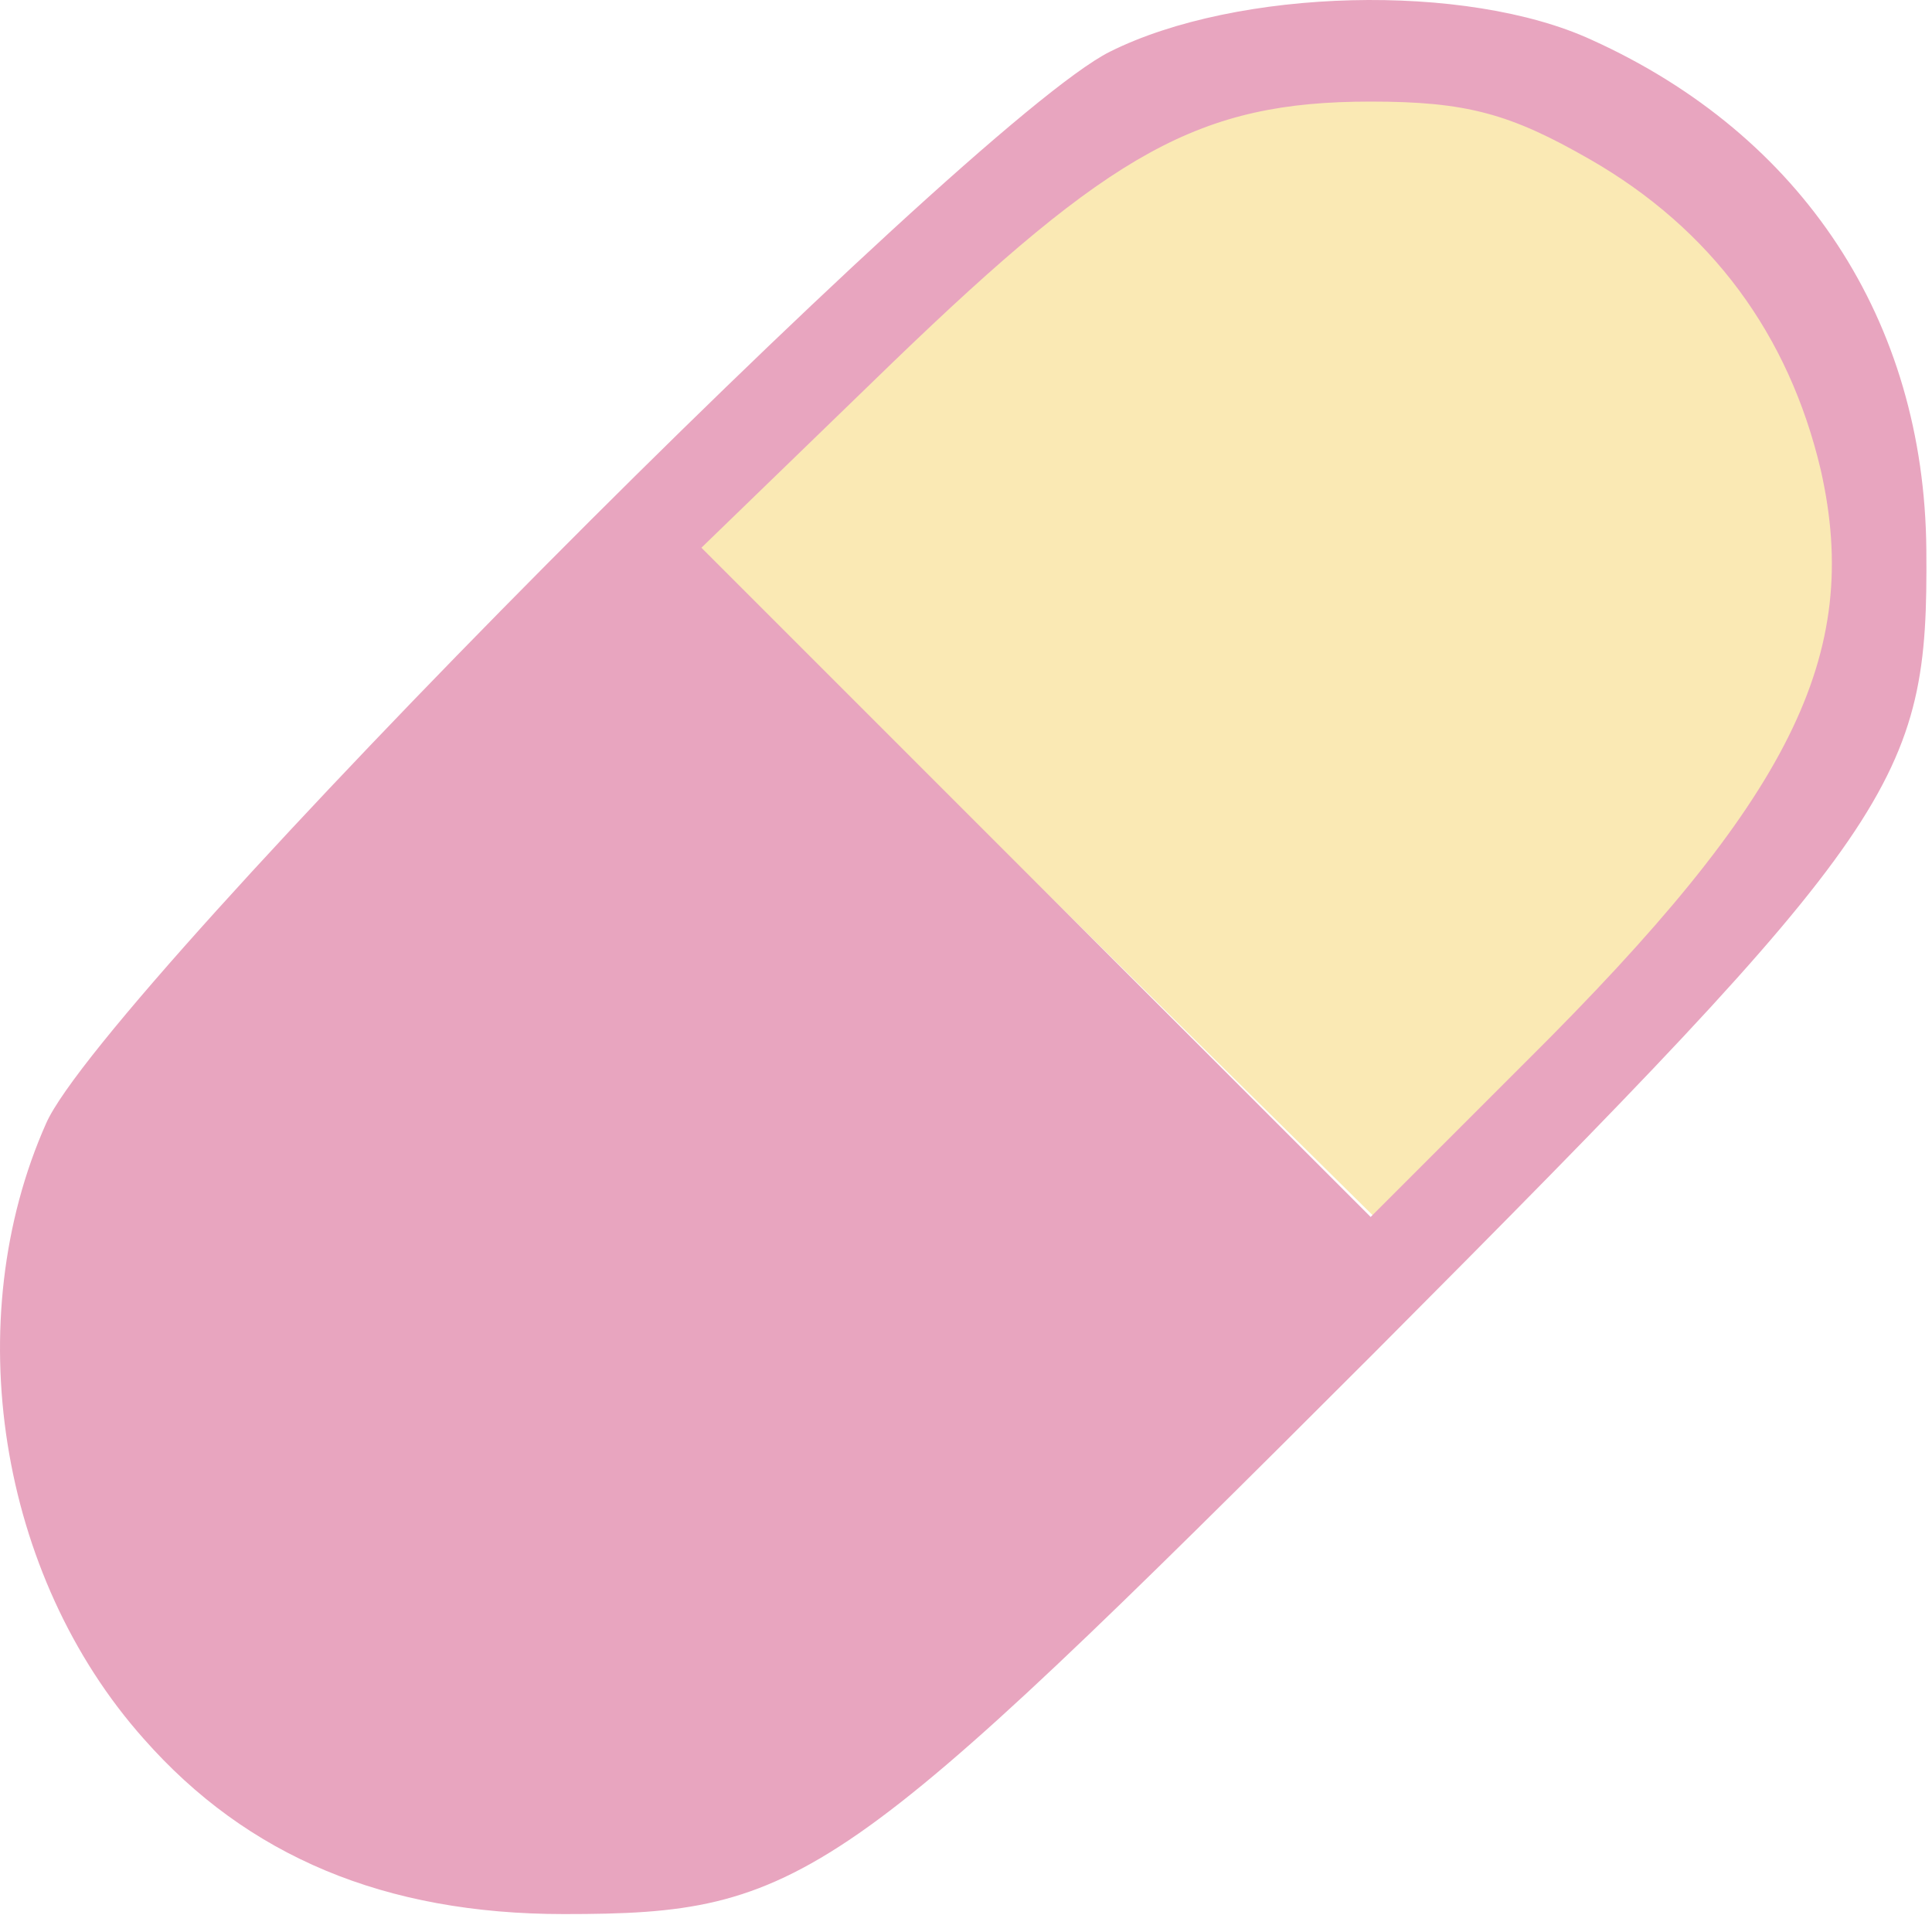 <?xml version="1.0" encoding="UTF-8"?>
<svg width="97px" height="97px" viewBox="0 0 97 97" version="1.1" xmlns="http://www.w3.org/2000/svg" xmlns:xlink="http://www.w3.org/1999/xlink">
    <!-- Generator: Sketch 55.2 (78181) - https://sketchapp.com -->
    <title>pill-yellow-pink</title>
    <desc>Created with Sketch.</desc>
    <g id="Pill-Icons" stroke="none" stroke-width="1" fill="none" fill-rule="evenodd">
        <g id="pill-yellow-pink" transform="translate(-1, -1)" fill-rule="nonzero">
            <path d="M91.39,16.41 C87.64,10.176 81.961,6.191 74.676,4.556 C64.711,2.41 56.997,6.089 42.854,19.68 L34.497,27.651 L52.497,44.818 L70.497,61.986 L80.461,52.176 C91.818,40.935 94.497,36.439 94.497,27.651 C94.497,22.745 93.854,20.497 91.39,16.41 Z" id="Shape" fill="#FAE9B4" transform="translate(64.497, 32.986) rotate(1) translate(-64.497, -32.986) "></path>
            <g id="Group" transform="translate(49.6, 49) scale(-1, 1) rotate(-180) translate(-49.6, -49) translate(0.6, 0)" fill="#E8A5BF">
                <path d="M56.116,94.4 C48.916,90.8 5.616,47.2 2.716,40.6 C-1.684,30.7 0.316,17.9 7.616,9.7 C12.816,3.8 19.716,0.9 28.716,0.9 C40.716,0.9 42.616,2.3 69.416,29.1 C95.816,55.6 97.216,57.7 97.116,69.4 C97.016,80.9 90.916,90.2 80.316,95 C74.016,97.9 62.516,97.6 56.116,94.4 Z M80.216,89 C86.316,85.5 90.216,80.2 91.816,73.4 C93.916,64.1 90.316,56.9 77.016,43.7 L69.216,35.9 L52.416,52.7 L35.616,69.5 L45.216,78.8 C56.216,89.4 60.616,91.9 69.216,91.9 C74.016,91.9 76.216,91.3 80.216,89 Z" id="Shape"></path>
            </g>
        </g>
    </g>
</svg>